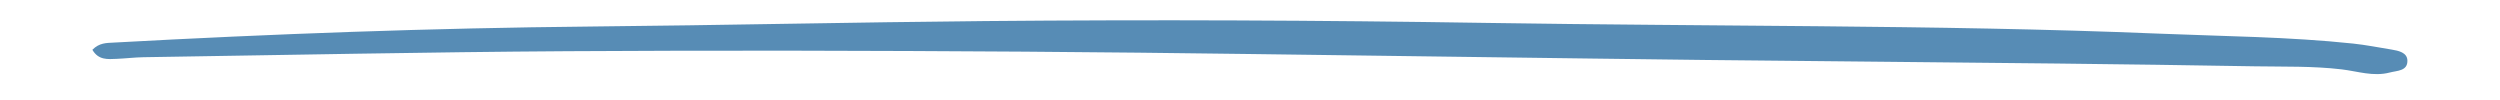 <svg xmlns="http://www.w3.org/2000/svg" xmlns:xlink="http://www.w3.org/1999/xlink" width="1000" zoomAndPan="magnify" viewBox="0 0 750 30" height="40" preserveAspectRatio="xMidYMid meet" version="1.0"><path fill="#578cb5" d="M 27.711 14.934 C 29.812 12.812 31.973 12.898 34.035 12.781 C 81.758 10.16 129.508 8.418 177.301 7.957 C 216.719 7.586 256.133 6.672 295.555 6.32 C 345.75 5.871 395.934 6.078 446.129 6.875 C 479.293 7.395 512.461 7.547 545.625 7.871 C 579.688 8.199 613.75 8.684 647.793 10.094 C 667.195 10.902 686.633 11.02 705.973 13.074 C 709.82 13.484 713.641 14.254 717.469 14.867 C 719.586 15.211 722.141 15.762 722.219 18.125 C 722.328 21.344 719.117 21.176 716.93 21.754 C 712.004 23.051 707.32 21.383 702.48 20.809 C 693.91 19.793 685.188 20.043 676.52 19.895 C 656.809 19.566 637.098 19.273 617.383 19.062 C 582.133 18.672 546.883 18.375 511.637 17.992 C 489.23 17.742 466.82 17.414 444.418 17.129 C 398.715 16.566 353.016 15.805 307.316 15.496 C 261.629 15.191 215.938 15.074 170.25 15.359 C 127.844 15.621 85.445 16.523 43.047 17.164 C 40.359 17.211 37.68 17.547 34.996 17.656 C 32.344 17.758 29.559 18.109 27.711 14.934 " fill-opacity="1" fill-rule="nonzero"/></svg>